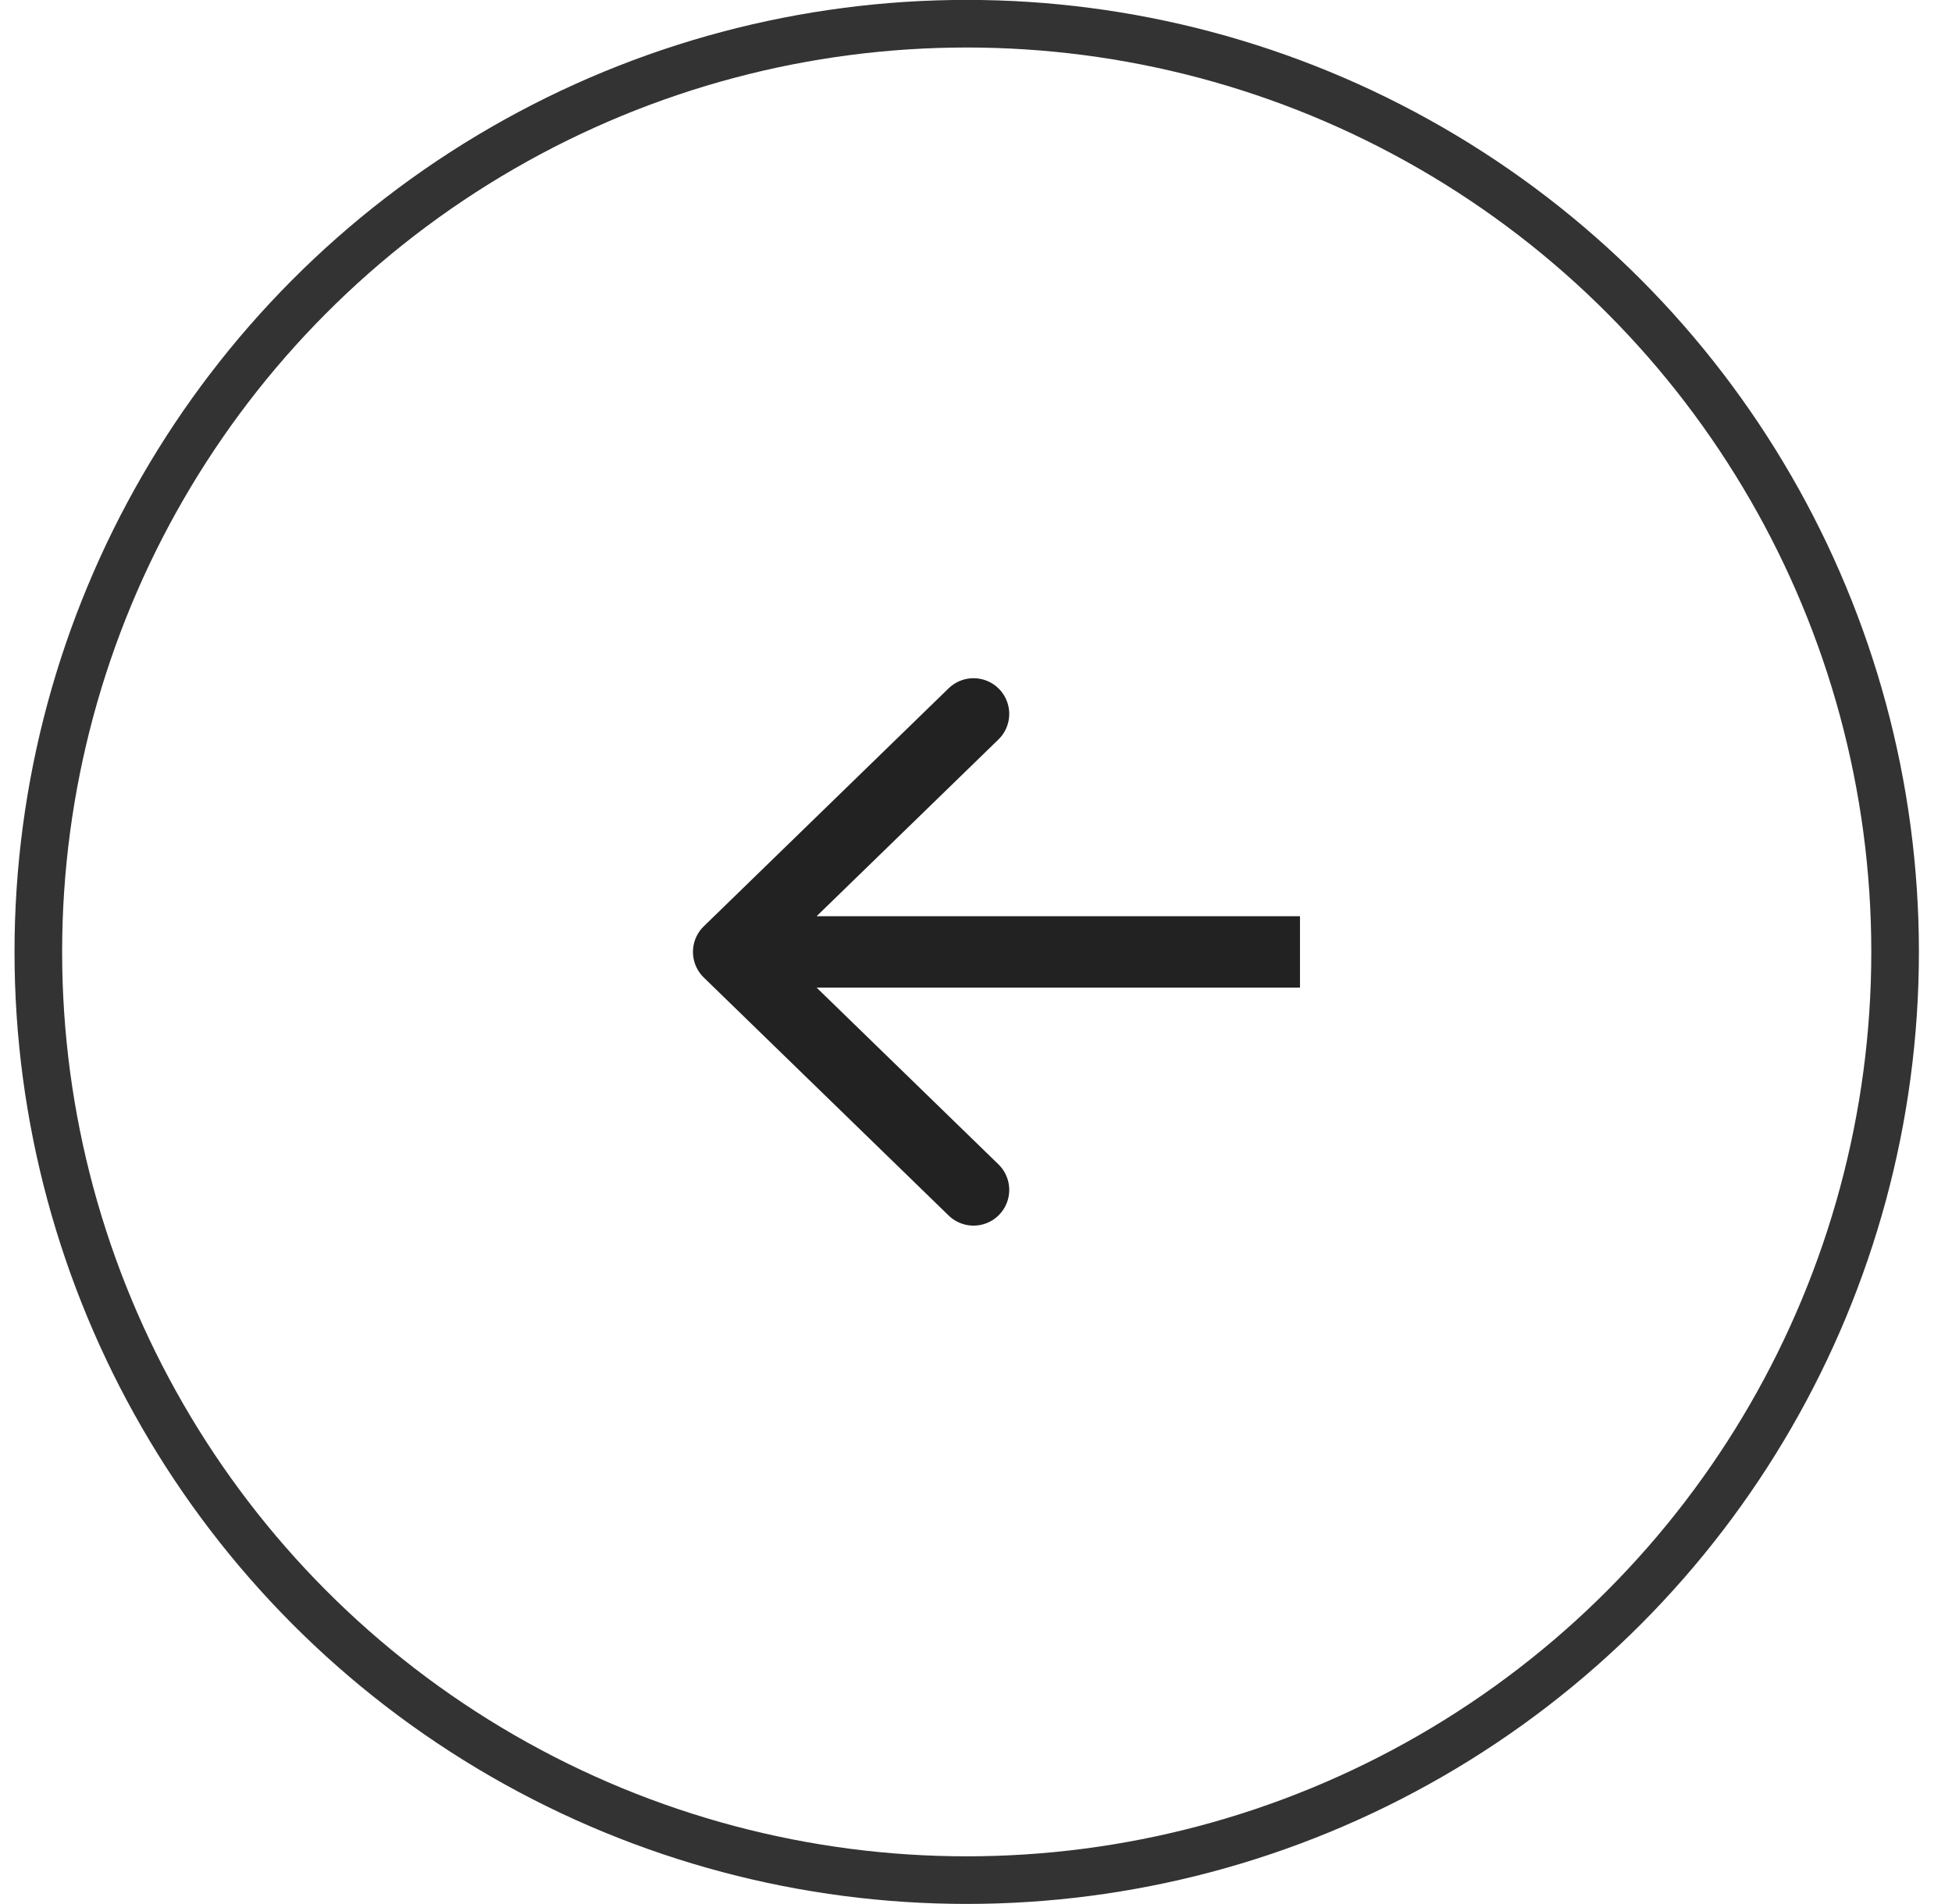 <svg width="41" height="40" viewBox="0 0 41 40" fill="none" xmlns="http://www.w3.org/2000/svg">

<circle cx="20.305" cy="19.998" r="19.5" stroke="#333333"/>
<g clip-path="url(#clip0_251_1142)">
<path d="M15.305 19.998L27.305 19.998M15.305 19.998L20.448 14.998M15.305 19.998L20.448 24.998" stroke="#222222" stroke-width="1.5" stroke-linecap="round" stroke-linejoin="round"/>
</g>

<defs>
<clipPath id="clip0_251_1142">
<rect width="14" height="15" fill="white" transform="translate(12.305 26.998) rotate(-90)"/>
</clipPath>
</defs>
</svg>
